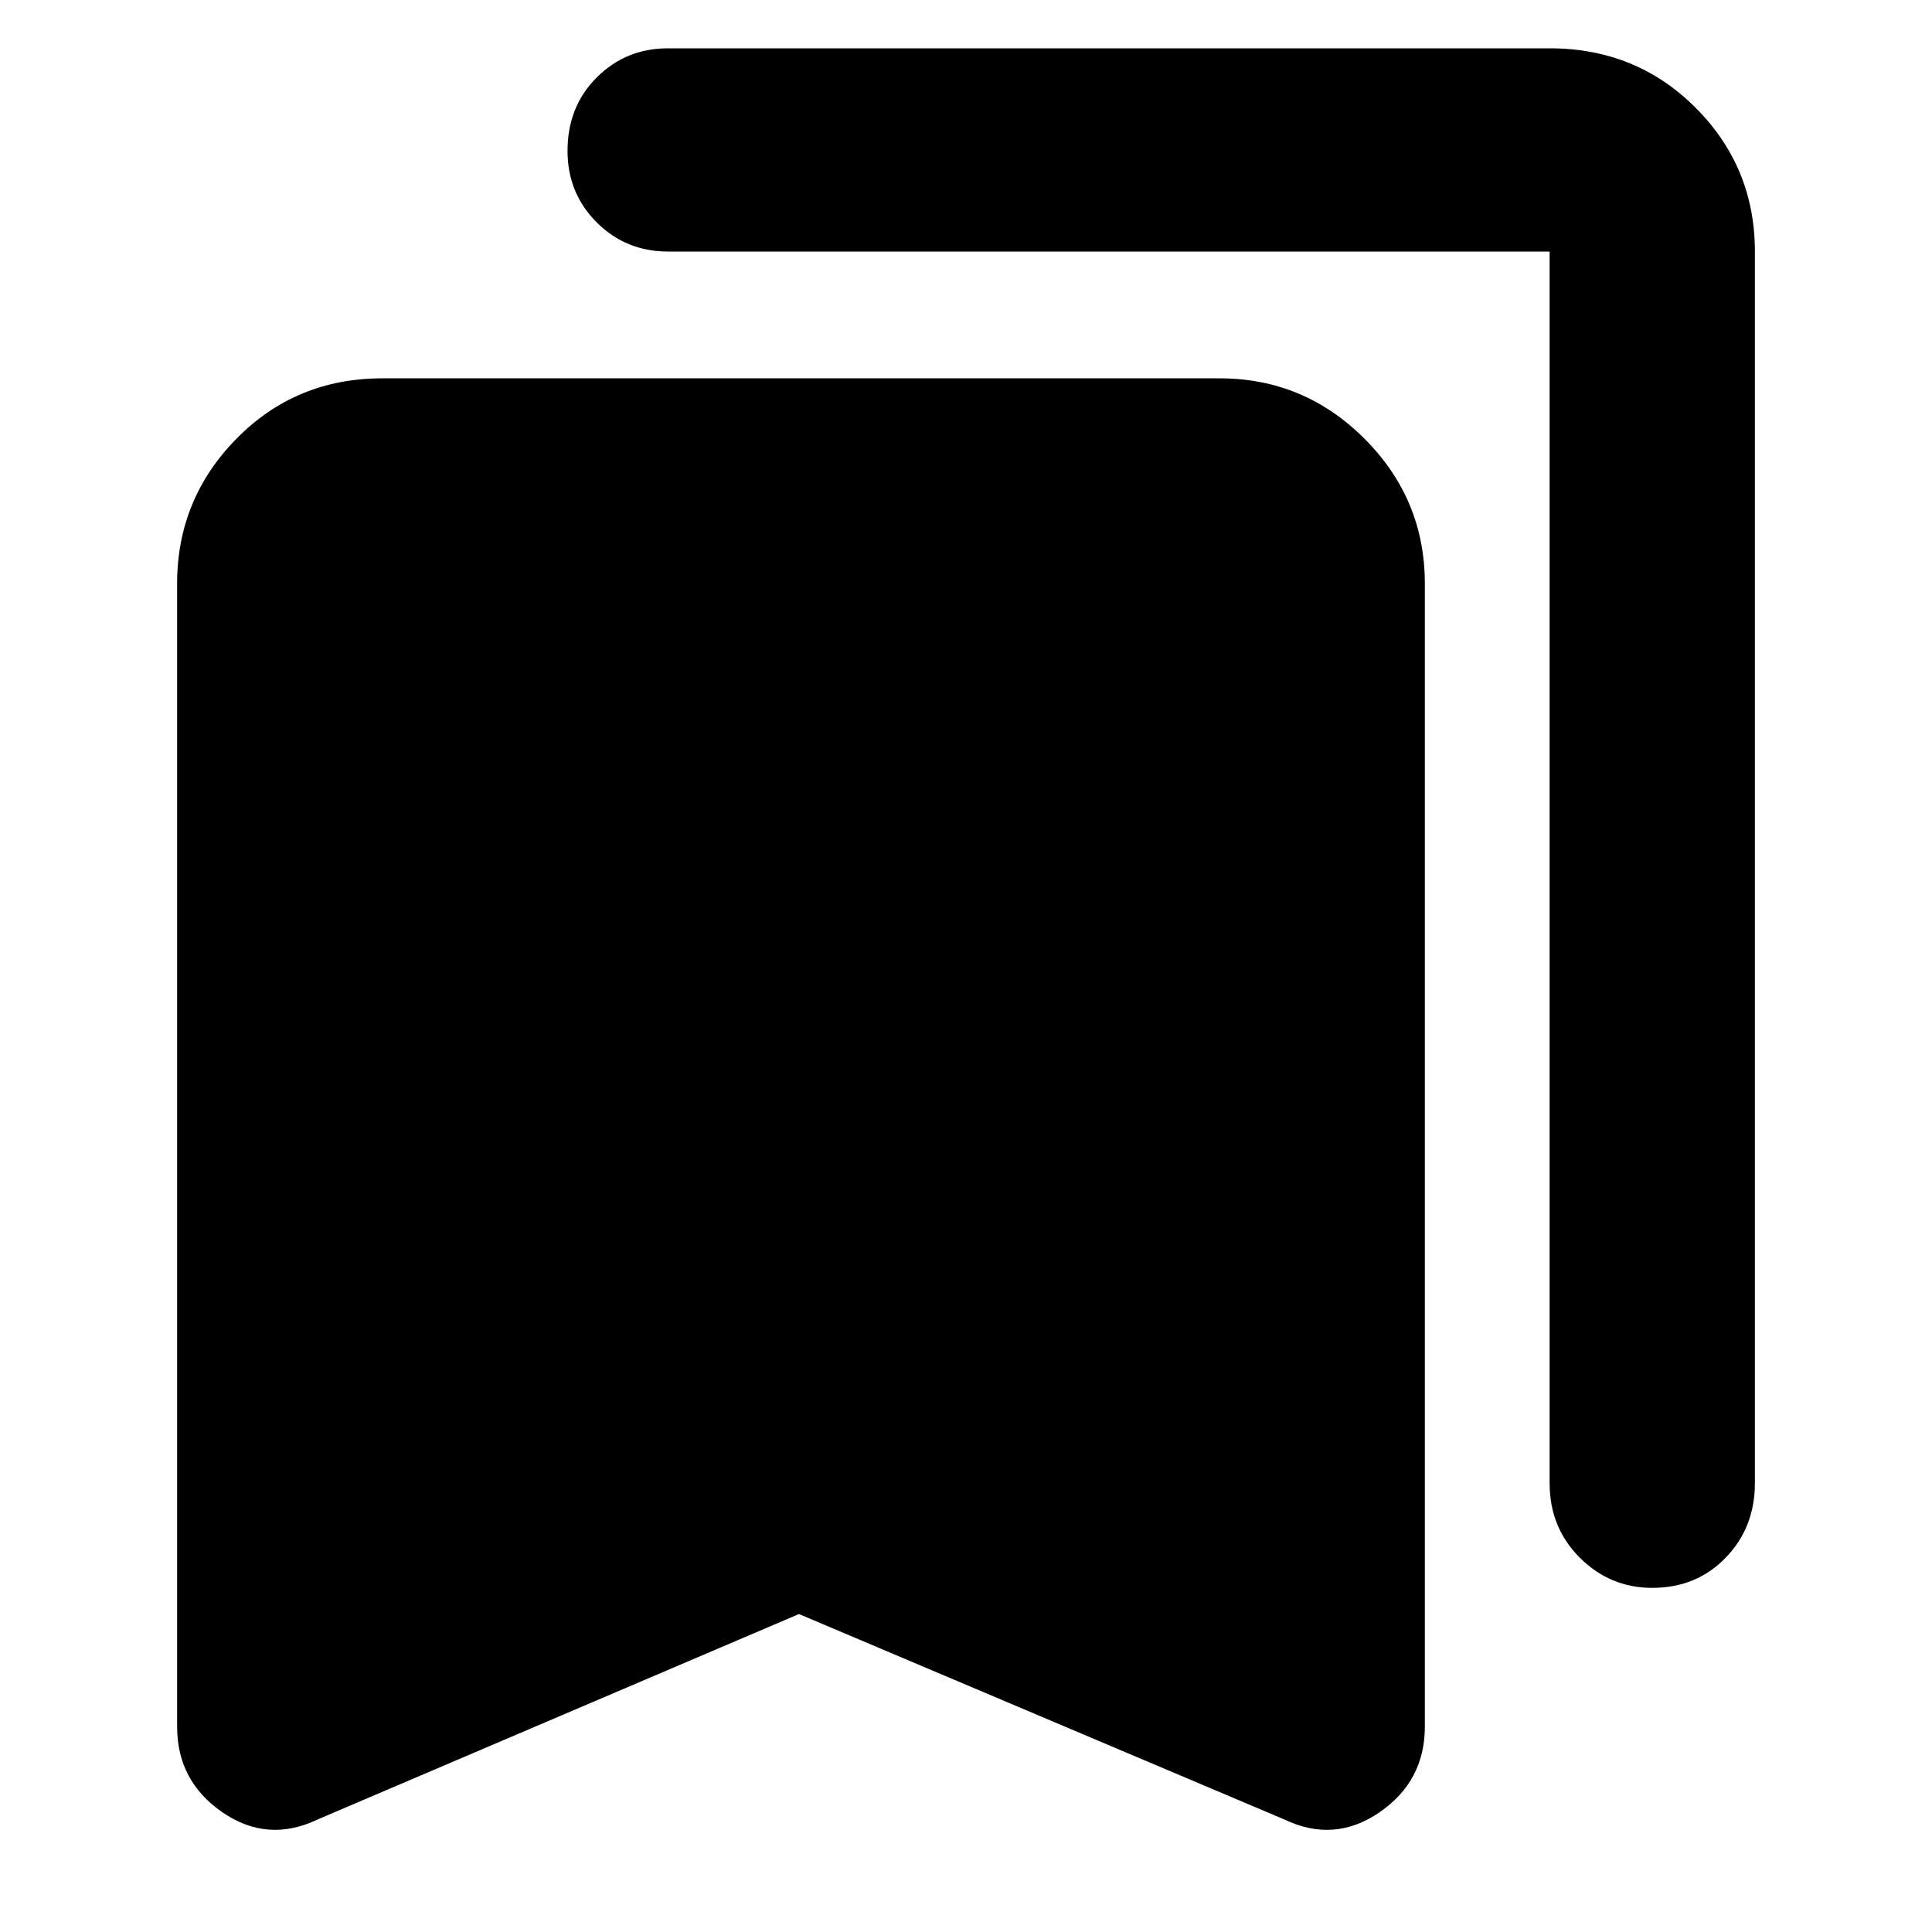 <svg xmlns="http://www.w3.org/2000/svg" height="40" width="40"><path d="M34.208 32.875Q33.333 32.875 32.708 32.25Q32.083 31.625 32.083 30.708V5.208Q32.083 5.208 32.083 5.208Q32.083 5.208 32.083 5.208H13.833Q12.958 5.208 12.354 4.604Q11.75 4 11.75 3.125Q11.75 2.208 12.354 1.604Q12.958 1 13.833 1H32.083Q33.875 1 35.104 2.229Q36.333 3.458 36.333 5.208V30.708Q36.333 31.625 35.729 32.25Q35.125 32.875 34.208 32.875ZM6.583 37.667Q5.542 38.167 4.604 37.521Q3.667 36.875 3.667 35.75V12.083Q3.667 10.333 4.896 9.083Q6.125 7.833 7.917 7.833H25.25Q27 7.833 28.25 9.083Q29.5 10.333 29.5 12.083V35.75Q29.5 36.875 28.562 37.521Q27.625 38.167 26.583 37.667L16.542 33.417Z"/></svg>